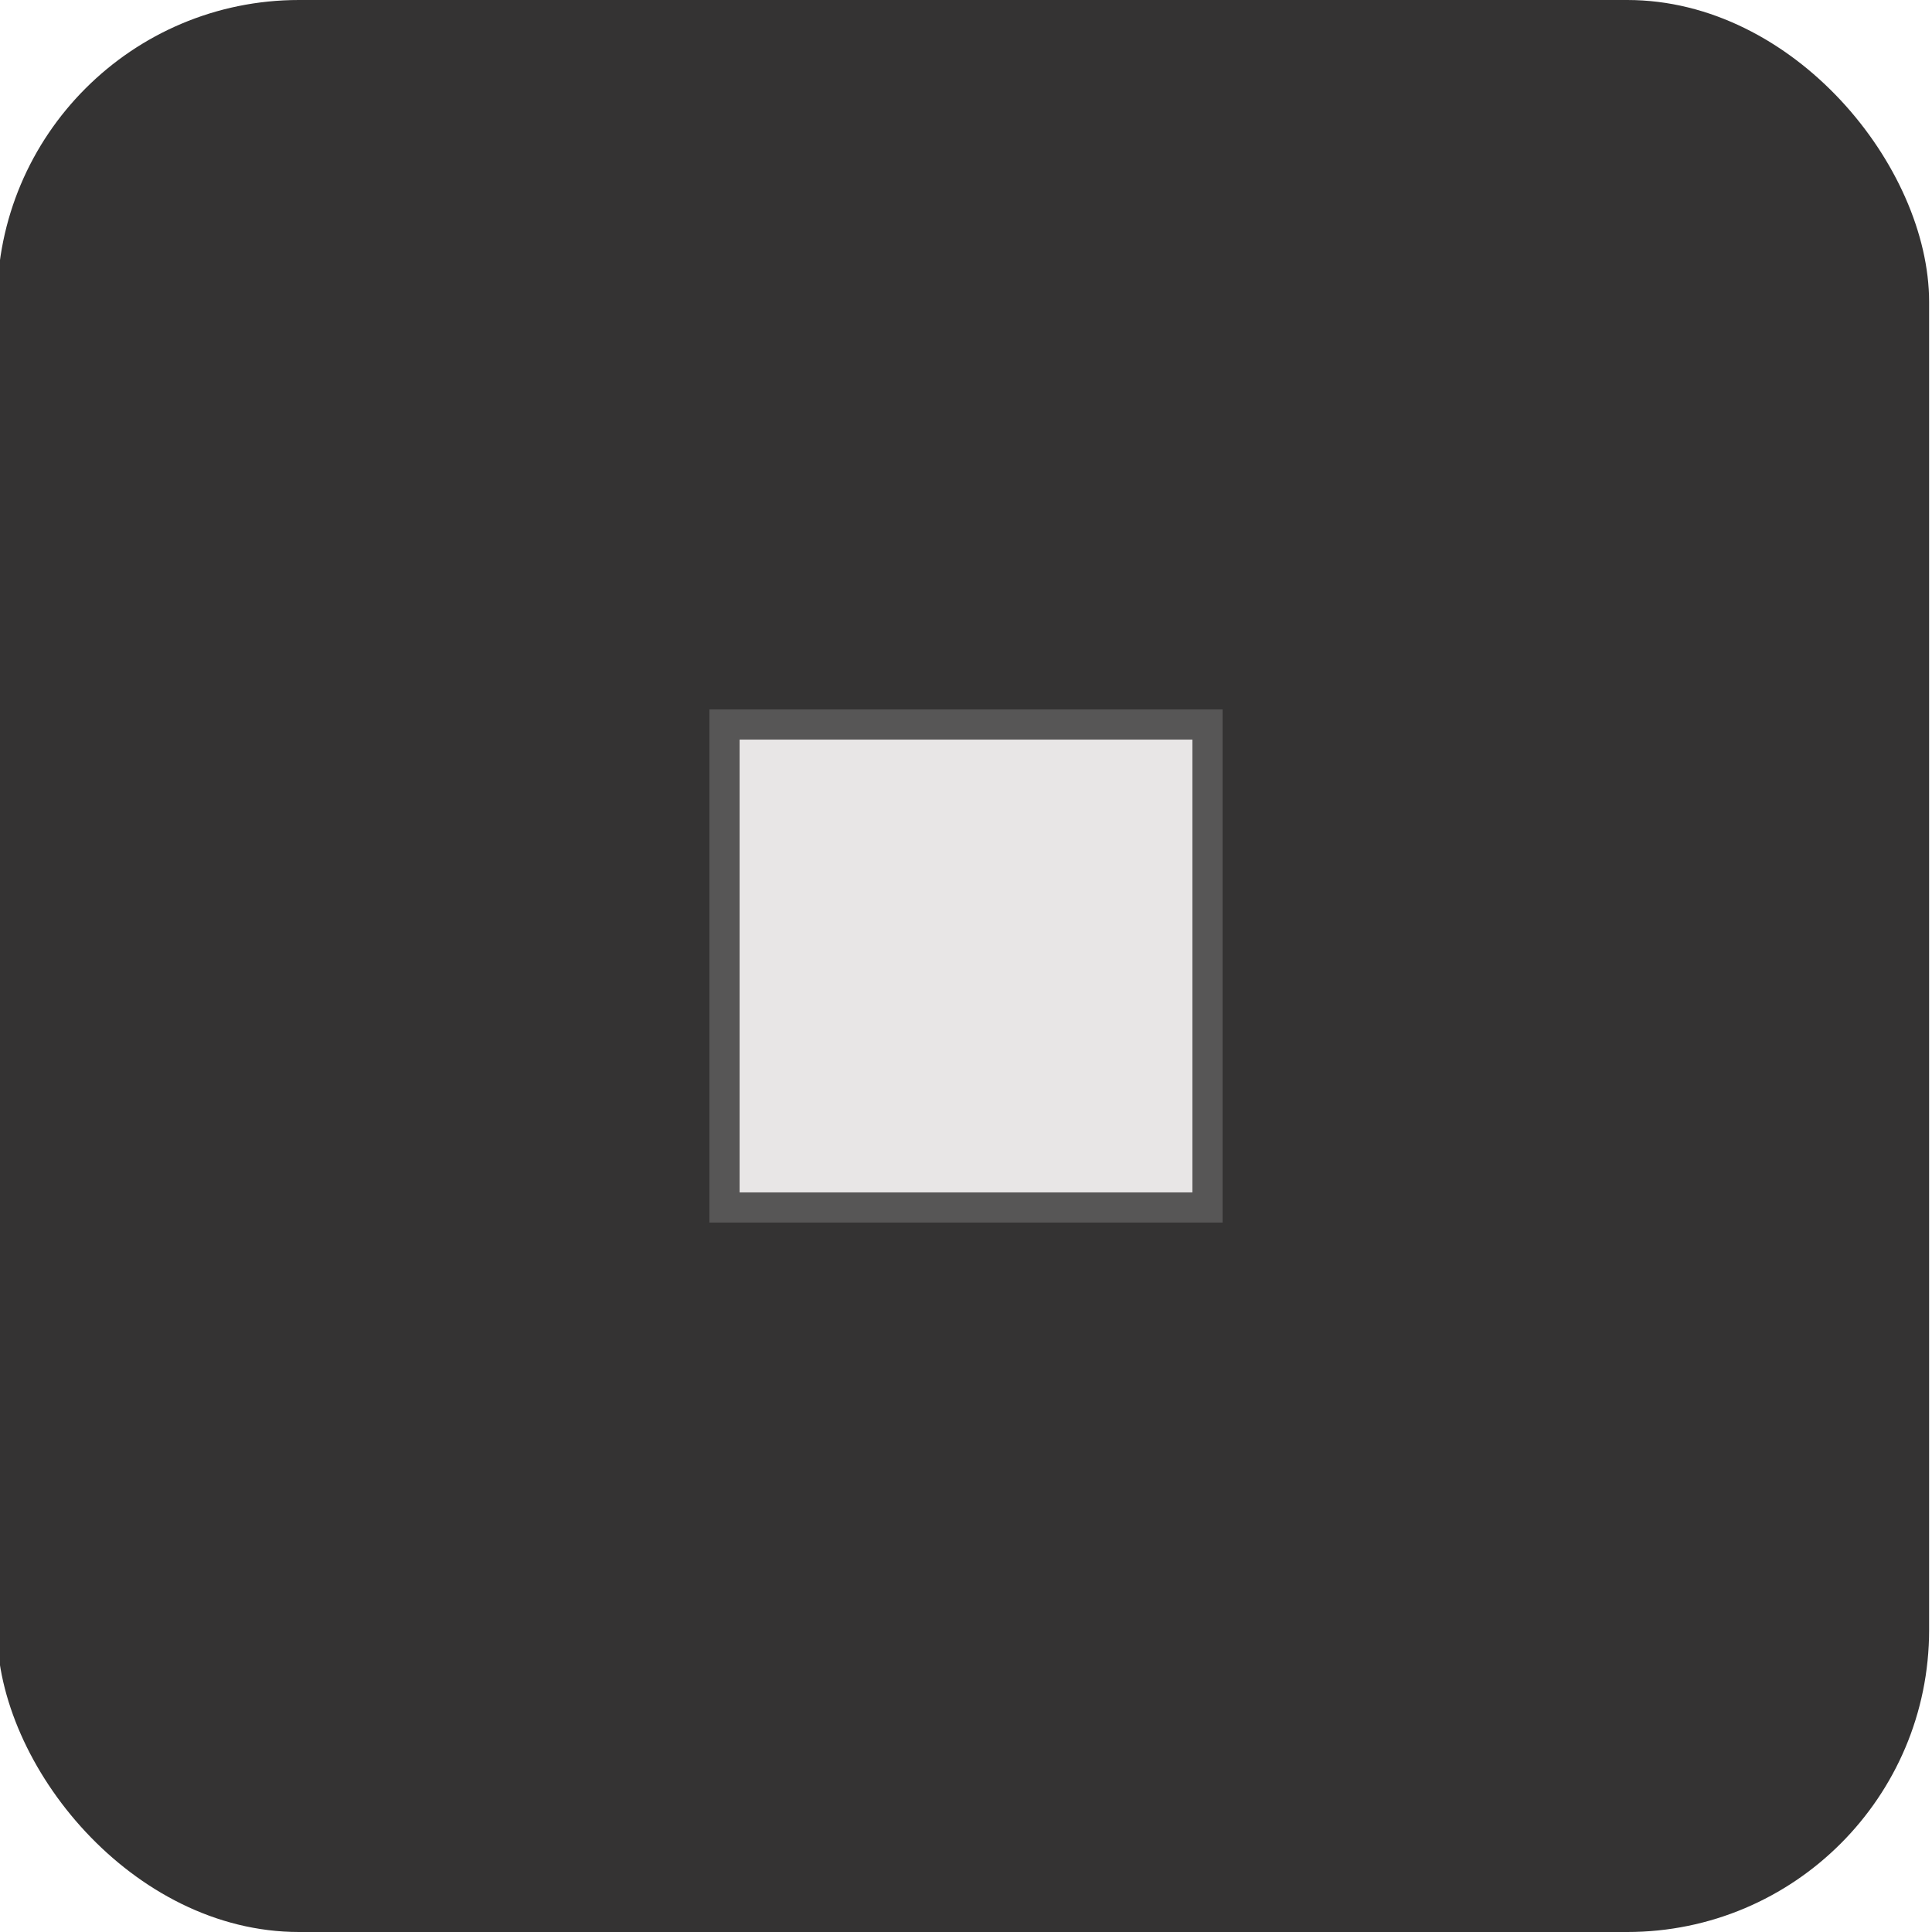 <?xml version="1.0" encoding="UTF-8" standalone="no"?>
<!-- Created with Keyshape -->
<svg xmlns="http://www.w3.org/2000/svg" xmlns:xlink="http://www.w3.org/1999/xlink" shape-rendering="geometricPrecision" text-rendering="geometricPrecision" viewBox="0 0 64 64" style="white-space: pre;">
    <style>
@keyframes a0_h { 0% { height: 16px; } 33.333% { height: 30px; } 66.667% { height: 10px; } 100% { height: 16px; } }
    </style>
    <rect width="64" height="64" fill="#343333" stroke="none" rx="10" transform="translate(31.952,32) translate(-32.048,-32)"/>
    <rect width="16" height="16" fill="#e8e6e6" rx="0" stroke="#575656" transform="translate(30.863,30.863) translate(-6.863,-6.863)" style="animation: a0_h 3s linear infinite both;"/>
</svg>
